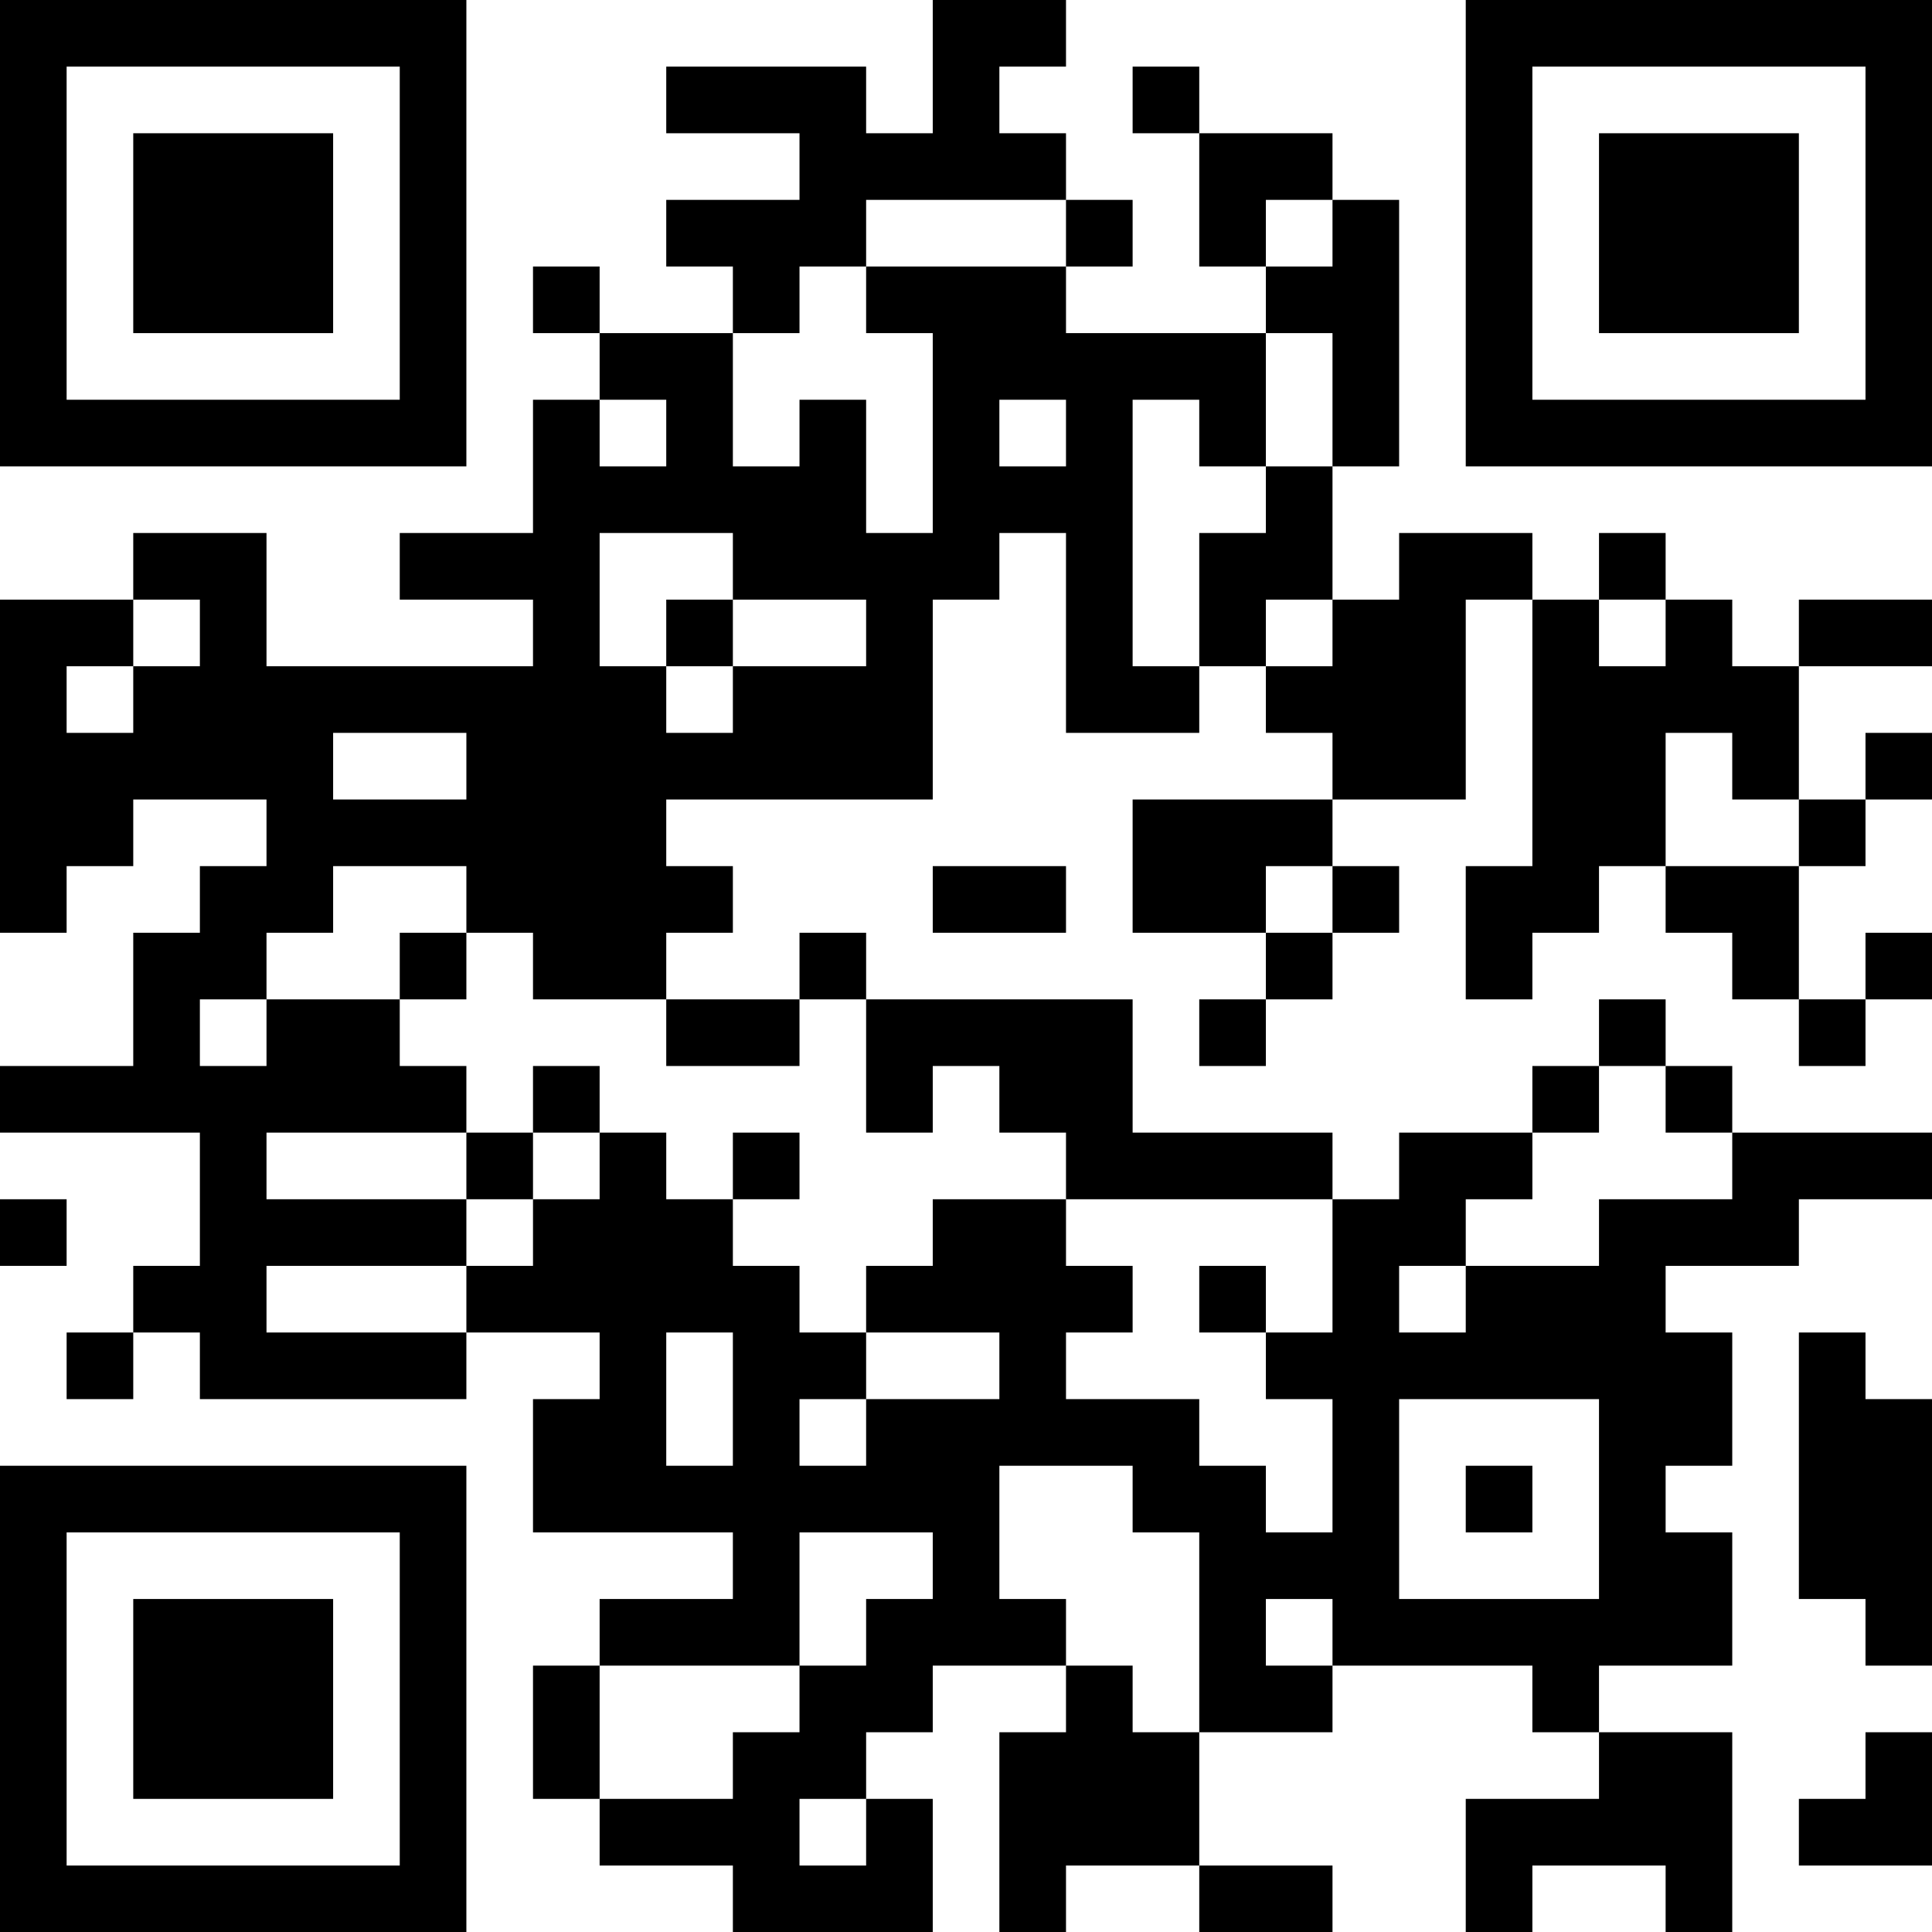 <?xml version="1.0" encoding="UTF-8"?>
<svg xmlns="http://www.w3.org/2000/svg" version="1.1" width="200" height="200" viewBox="0 0 200 200"><rect x="0" y="0" width="200" height="200" fill="#ffffff"/><g transform="scale(6.897)"><g transform="translate(0,0)"><path fill-rule="evenodd" d="M14 0L14 2L13 2L13 1L10 1L10 2L12 2L12 3L10 3L10 4L11 4L11 5L9 5L9 4L8 4L8 5L9 5L9 6L8 6L8 8L6 8L6 9L8 9L8 10L4 10L4 8L2 8L2 9L0 9L0 14L1 14L1 13L2 13L2 12L4 12L4 13L3 13L3 14L2 14L2 16L0 16L0 17L3 17L3 19L2 19L2 20L1 20L1 21L2 21L2 20L3 20L3 21L7 21L7 20L9 20L9 21L8 21L8 23L11 23L11 24L9 24L9 25L8 25L8 27L9 27L9 28L11 28L11 29L14 29L14 27L13 27L13 26L14 26L14 25L16 25L16 26L15 26L15 29L16 29L16 28L18 28L18 29L20 29L20 28L18 28L18 26L20 26L20 25L23 25L23 26L24 26L24 27L22 27L22 29L23 29L23 28L25 28L25 29L26 29L26 26L24 26L24 25L26 25L26 23L25 23L25 22L26 22L26 20L25 20L25 19L27 19L27 18L29 18L29 17L26 17L26 16L25 16L25 15L24 15L24 16L23 16L23 17L21 17L21 18L20 18L20 17L17 17L17 15L13 15L13 14L12 14L12 15L10 15L10 14L11 14L11 13L10 13L10 12L14 12L14 9L15 9L15 8L16 8L16 11L18 11L18 10L19 10L19 11L20 11L20 12L17 12L17 14L19 14L19 15L18 15L18 16L19 16L19 15L20 15L20 14L21 14L21 13L20 13L20 12L22 12L22 9L23 9L23 13L22 13L22 15L23 15L23 14L24 14L24 13L25 13L25 14L26 14L26 15L27 15L27 16L28 16L28 15L29 15L29 14L28 14L28 15L27 15L27 13L28 13L28 12L29 12L29 11L28 11L28 12L27 12L27 10L29 10L29 9L27 9L27 10L26 10L26 9L25 9L25 8L24 8L24 9L23 9L23 8L21 8L21 9L20 9L20 7L21 7L21 3L20 3L20 2L18 2L18 1L17 1L17 2L18 2L18 4L19 4L19 5L16 5L16 4L17 4L17 3L16 3L16 2L15 2L15 1L16 1L16 0ZM13 3L13 4L12 4L12 5L11 5L11 7L12 7L12 6L13 6L13 8L14 8L14 5L13 5L13 4L16 4L16 3ZM19 3L19 4L20 4L20 3ZM19 5L19 7L18 7L18 6L17 6L17 10L18 10L18 8L19 8L19 7L20 7L20 5ZM9 6L9 7L10 7L10 6ZM15 6L15 7L16 7L16 6ZM9 8L9 10L10 10L10 11L11 11L11 10L13 10L13 9L11 9L11 8ZM2 9L2 10L1 10L1 11L2 11L2 10L3 10L3 9ZM10 9L10 10L11 10L11 9ZM19 9L19 10L20 10L20 9ZM24 9L24 10L25 10L25 9ZM5 11L5 12L7 12L7 11ZM25 11L25 13L27 13L27 12L26 12L26 11ZM5 13L5 14L4 14L4 15L3 15L3 16L4 16L4 15L6 15L6 16L7 16L7 17L4 17L4 18L7 18L7 19L4 19L4 20L7 20L7 19L8 19L8 18L9 18L9 17L10 17L10 18L11 18L11 19L12 19L12 20L13 20L13 21L12 21L12 22L13 22L13 21L15 21L15 20L13 20L13 19L14 19L14 18L16 18L16 19L17 19L17 20L16 20L16 21L18 21L18 22L19 22L19 23L20 23L20 21L19 21L19 20L20 20L20 18L16 18L16 17L15 17L15 16L14 16L14 17L13 17L13 15L12 15L12 16L10 16L10 15L8 15L8 14L7 14L7 13ZM14 13L14 14L16 14L16 13ZM19 13L19 14L20 14L20 13ZM6 14L6 15L7 15L7 14ZM8 16L8 17L7 17L7 18L8 18L8 17L9 17L9 16ZM24 16L24 17L23 17L23 18L22 18L22 19L21 19L21 20L22 20L22 19L24 19L24 18L26 18L26 17L25 17L25 16ZM11 17L11 18L12 18L12 17ZM0 18L0 19L1 19L1 18ZM18 19L18 20L19 20L19 19ZM10 20L10 22L11 22L11 20ZM27 20L27 24L28 24L28 25L29 25L29 21L28 21L28 20ZM21 21L21 24L24 24L24 21ZM15 22L15 24L16 24L16 25L17 25L17 26L18 26L18 23L17 23L17 22ZM22 22L22 23L23 23L23 22ZM12 23L12 25L9 25L9 27L11 27L11 26L12 26L12 25L13 25L13 24L14 24L14 23ZM19 24L19 25L20 25L20 24ZM28 26L28 27L27 27L27 28L29 28L29 26ZM12 27L12 28L13 28L13 27ZM0 0L0 7L7 7L7 0ZM1 1L1 6L6 6L6 1ZM2 2L2 5L5 5L5 2ZM22 0L22 7L29 7L29 0ZM23 1L23 6L28 6L28 1ZM24 2L24 5L27 5L27 2ZM0 22L0 29L7 29L7 22ZM1 23L1 28L6 28L6 23ZM2 24L2 27L5 27L5 24Z" fill="#000000"/></g></g></svg>
